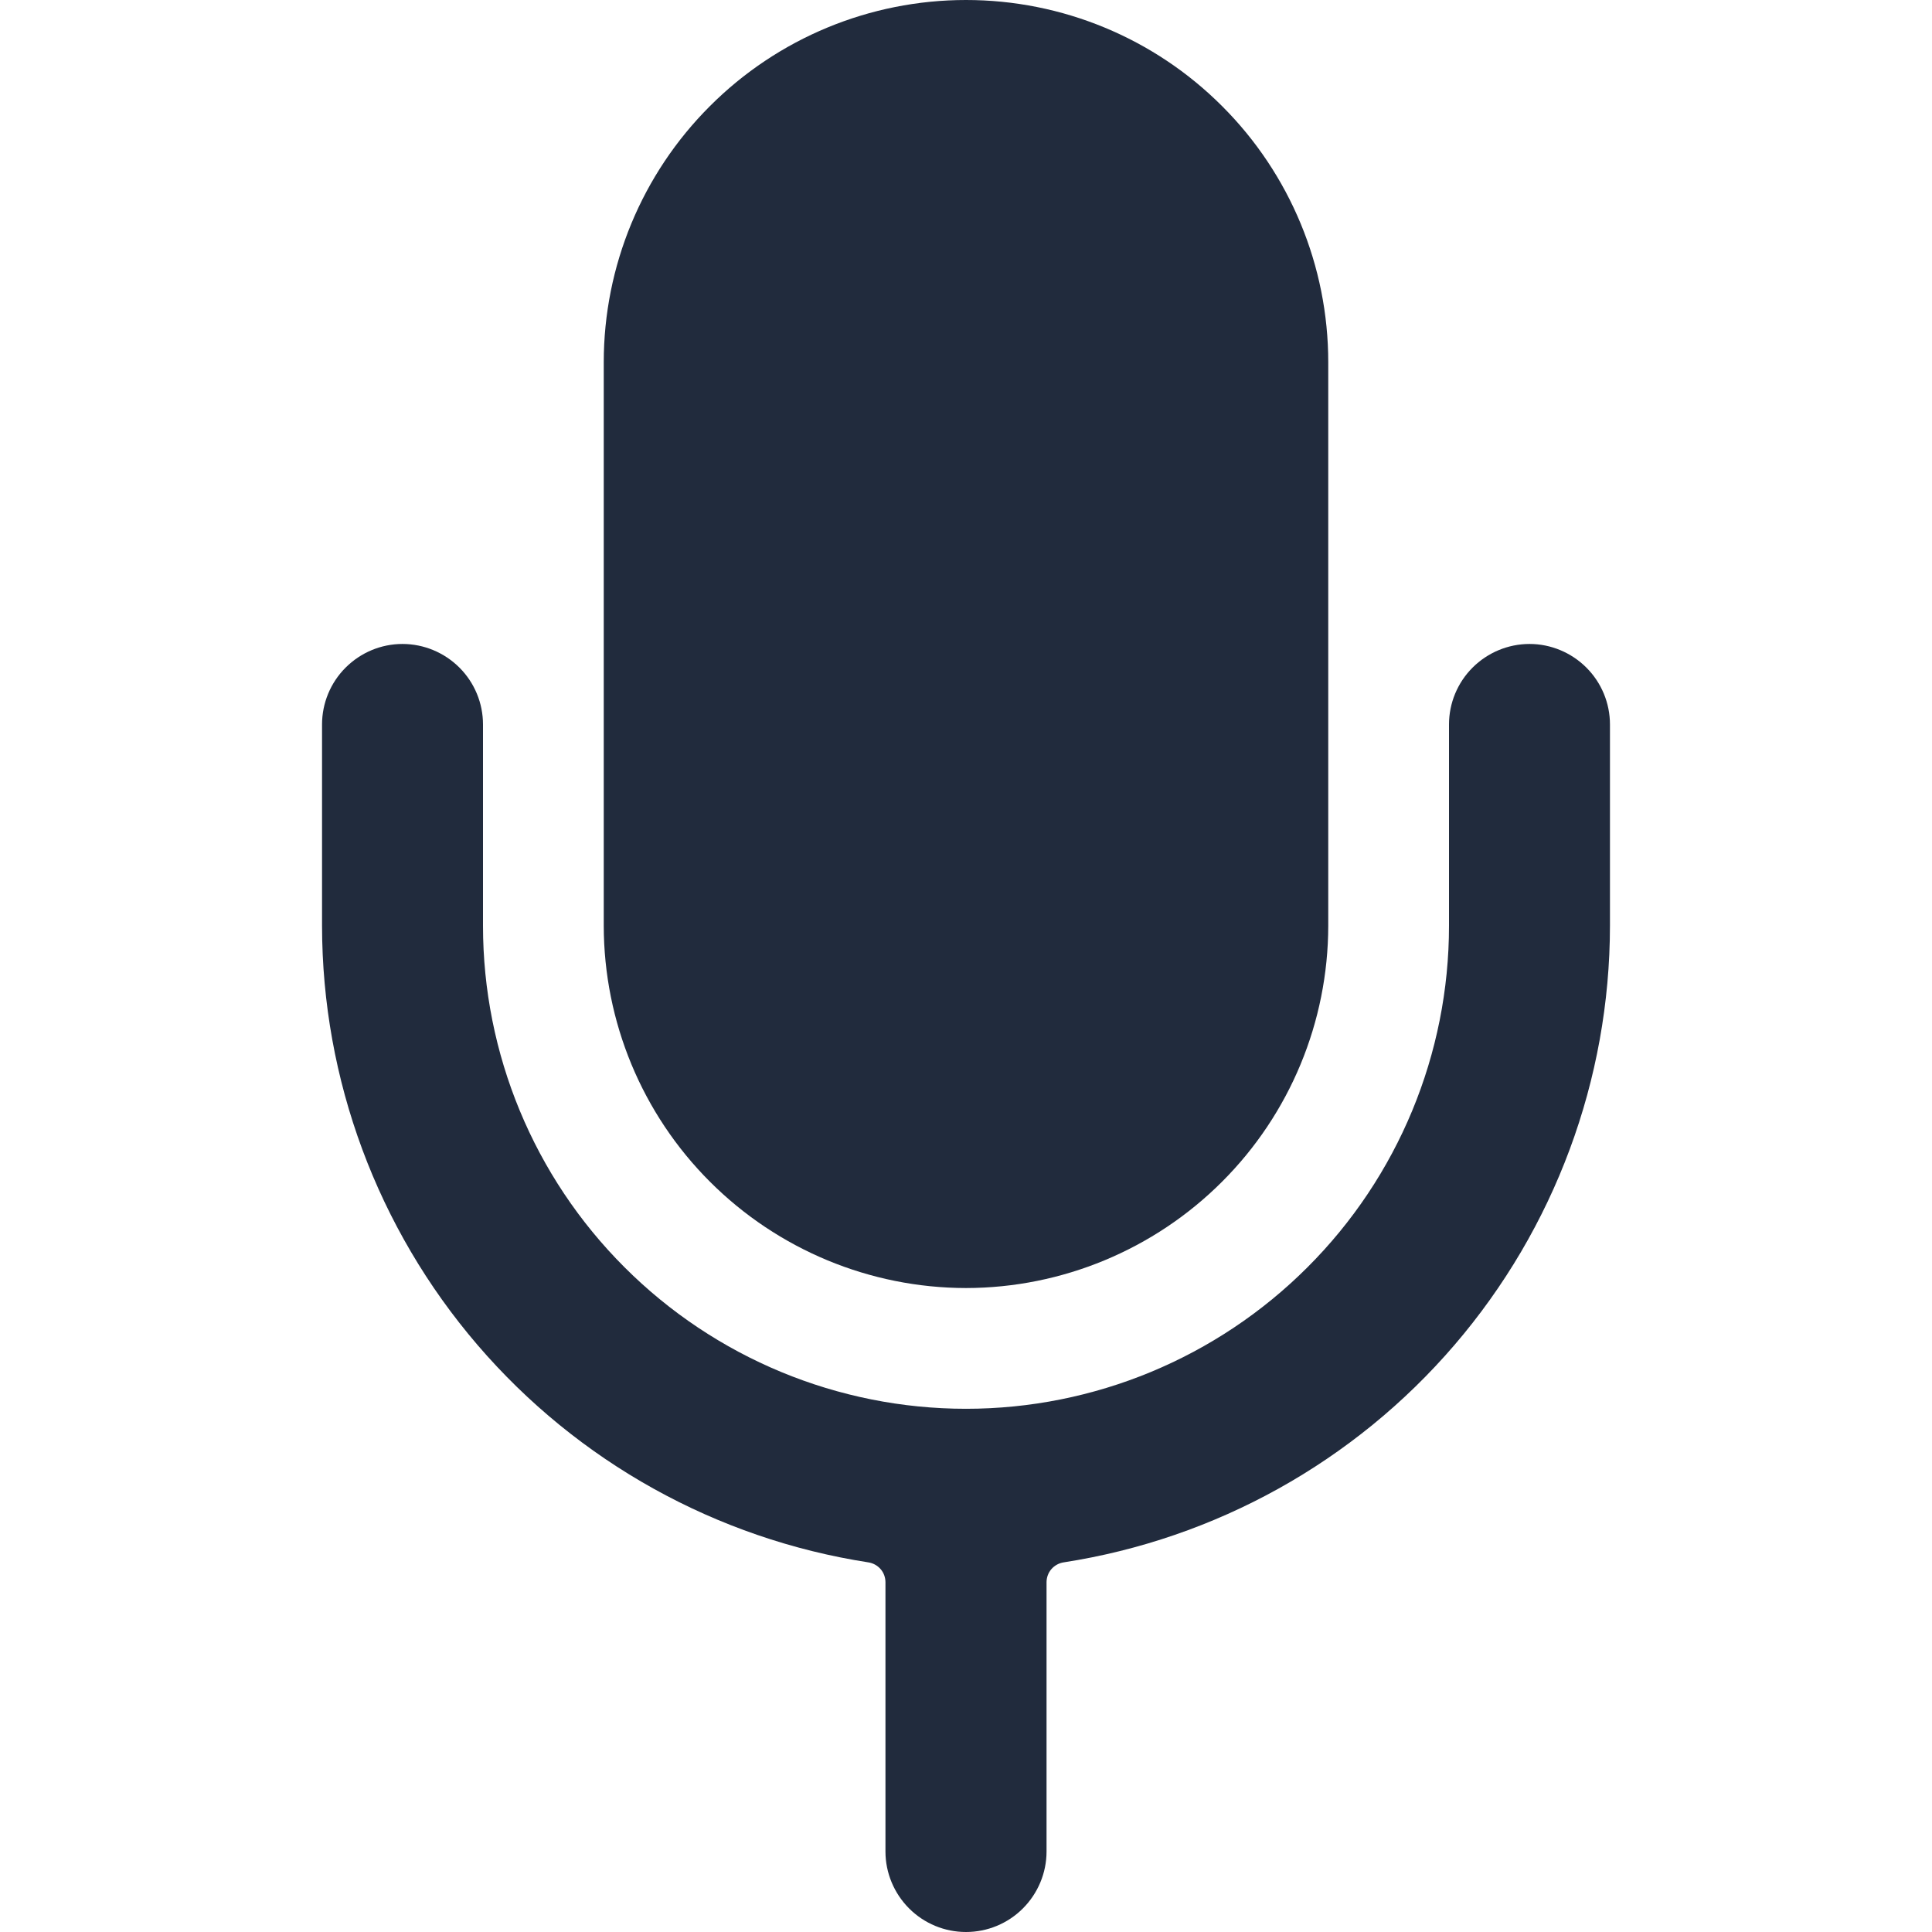 <svg width="16" height="16" viewBox="0 0 16 16" fill="none" xmlns="http://www.w3.org/2000/svg">
<path d="M8 10.667C8.795 10.666 9.558 10.349 10.12 9.787C10.683 9.225 10.999 8.462 11 7.667V3C11 2.204 10.684 1.441 10.121 0.879C9.559 0.316 8.796 0 8 0C7.204 0 6.441 0.316 5.879 0.879C5.316 1.441 5 2.204 5 3V7.667C5.001 8.462 5.317 9.225 5.88 9.787C6.442 10.349 7.205 10.666 8 10.667Z" fill="#212B3D"/>
<path d="M12.667 5.333C12.49 5.333 12.32 5.404 12.195 5.529C12.07 5.654 12 5.823 12 6V7.667C12 8.728 11.579 9.745 10.828 10.495C10.078 11.245 9.061 11.667 8 11.667C6.939 11.667 5.922 11.245 5.172 10.495C4.421 9.745 4 8.728 4 7.667V6C4 5.823 3.93 5.654 3.805 5.529C3.68 5.404 3.51 5.333 3.333 5.333C3.156 5.333 2.987 5.404 2.862 5.529C2.737 5.654 2.667 5.823 2.667 6V7.667C2.668 8.941 3.125 10.172 3.955 11.139C4.785 12.106 5.933 12.744 7.192 12.939C7.231 12.945 7.267 12.965 7.293 12.995C7.319 13.025 7.333 13.064 7.333 13.104V15.334C7.333 15.51 7.404 15.68 7.529 15.805C7.654 15.93 7.823 16 8 16C8.177 16 8.346 15.93 8.471 15.805C8.596 15.68 8.667 15.51 8.667 15.334V13.104C8.667 13.064 8.681 13.025 8.707 12.995C8.733 12.965 8.769 12.945 8.808 12.939C10.067 12.744 11.215 12.106 12.045 11.139C12.875 10.172 13.332 8.941 13.333 7.667V6C13.333 5.823 13.263 5.654 13.138 5.529C13.013 5.404 12.843 5.333 12.667 5.333Z" fill="#212B3D"/>
</svg>
